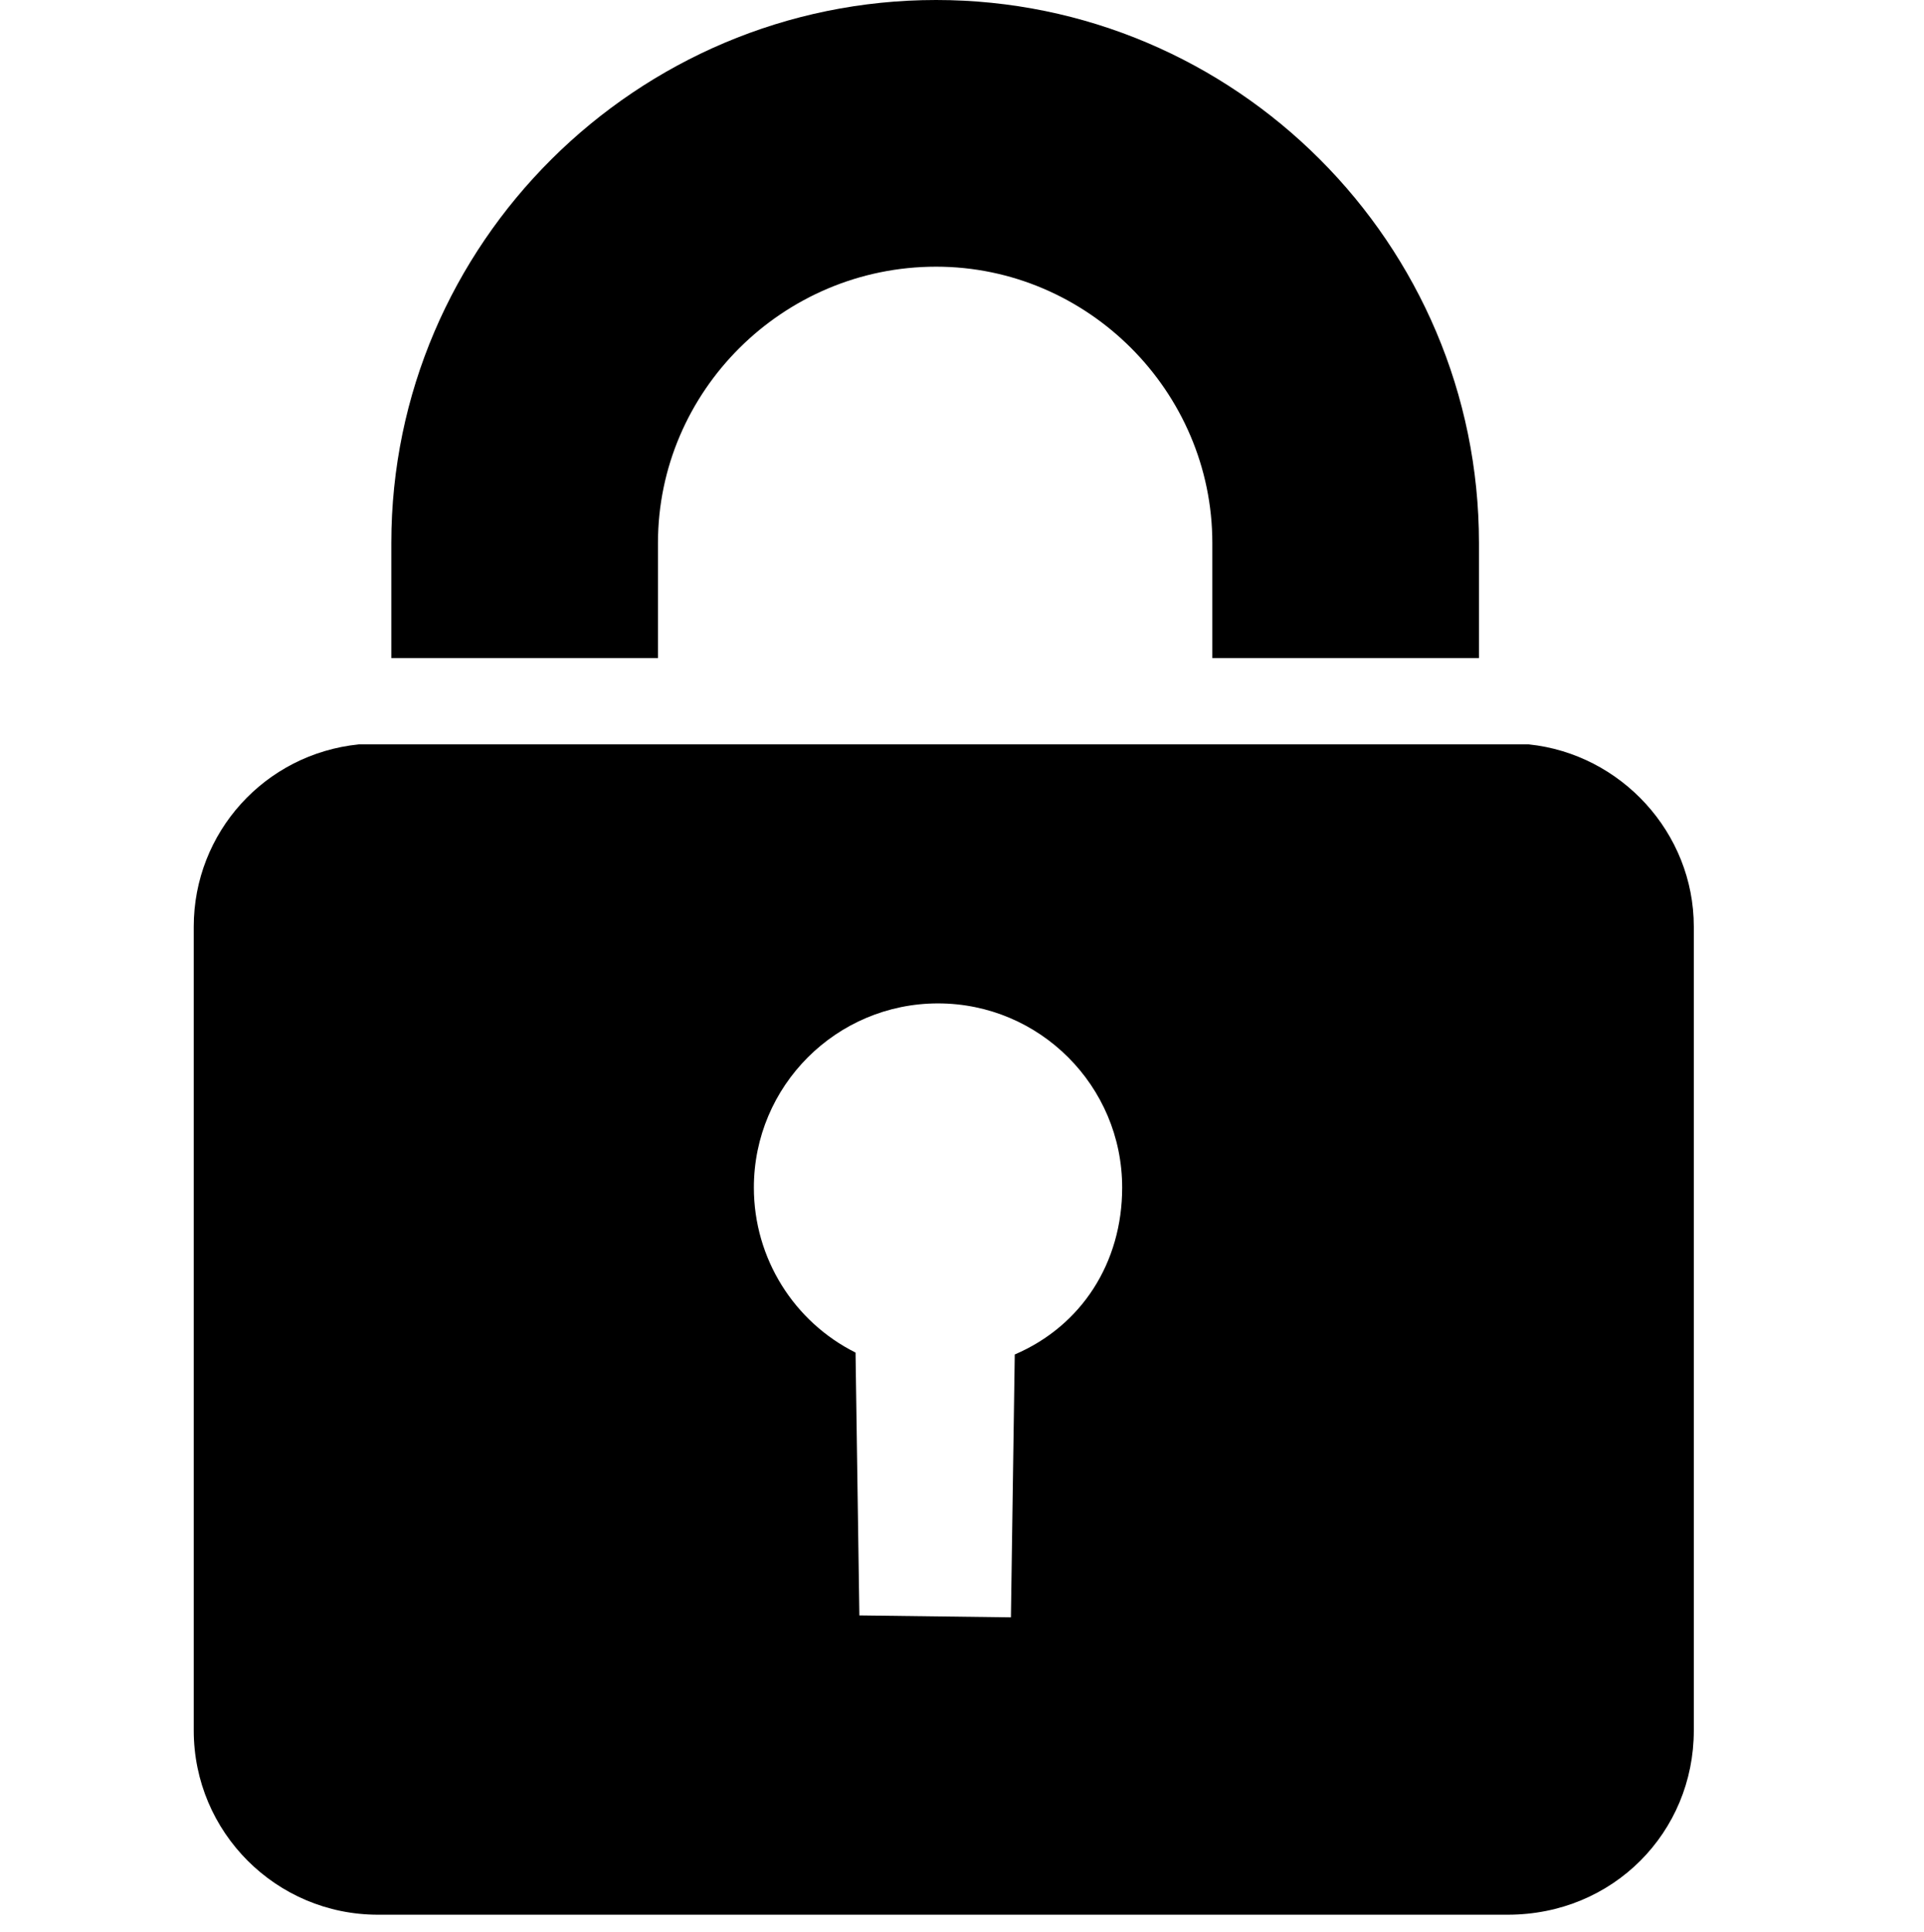 <?xml version="1.0" encoding="utf-8"?>
<!-- Generator: Adobe Illustrator 16.0.0, SVG Export Plug-In . SVG Version: 6.00 Build 0)  -->
<!DOCTYPE svg PUBLIC "-//W3C//DTD SVG 1.1//EN" "http://www.w3.org/Graphics/SVG/1.1/DTD/svg11.dtd">
<svg version="1.1" id="Layer_1" xmlns="http://www.w3.org/2000/svg" xmlns:xlink="http://www.w3.org/1999/xlink" x="0px" y="0px"
	 width="1003px" height="1007px" viewBox="0 0 1003 1007" enable-background="new 0 0 1003 1007" xml:space="preserve">
<g>
	<path d="M632,343v-60c0-79-65-144-144-144c-80,0-145,65-145,144v60H204v-60C204,127,332,0,488,0s283,127,283,283v60H632L632,343z
		 M187,388h610c48,5,86,46,86,95v419c0,53-42,96-97,96H197c-53,0-96-43-96-96V483C101,434,138,393,187,388L187,388L187,388z
		 M448,842l79,1l2-137c35-15,56-48,56-87c0-53-43-96-96-96s-96,43-96,96c0,37,21,70,53,86L448,842L448,842z"/>
</g>
</svg>
